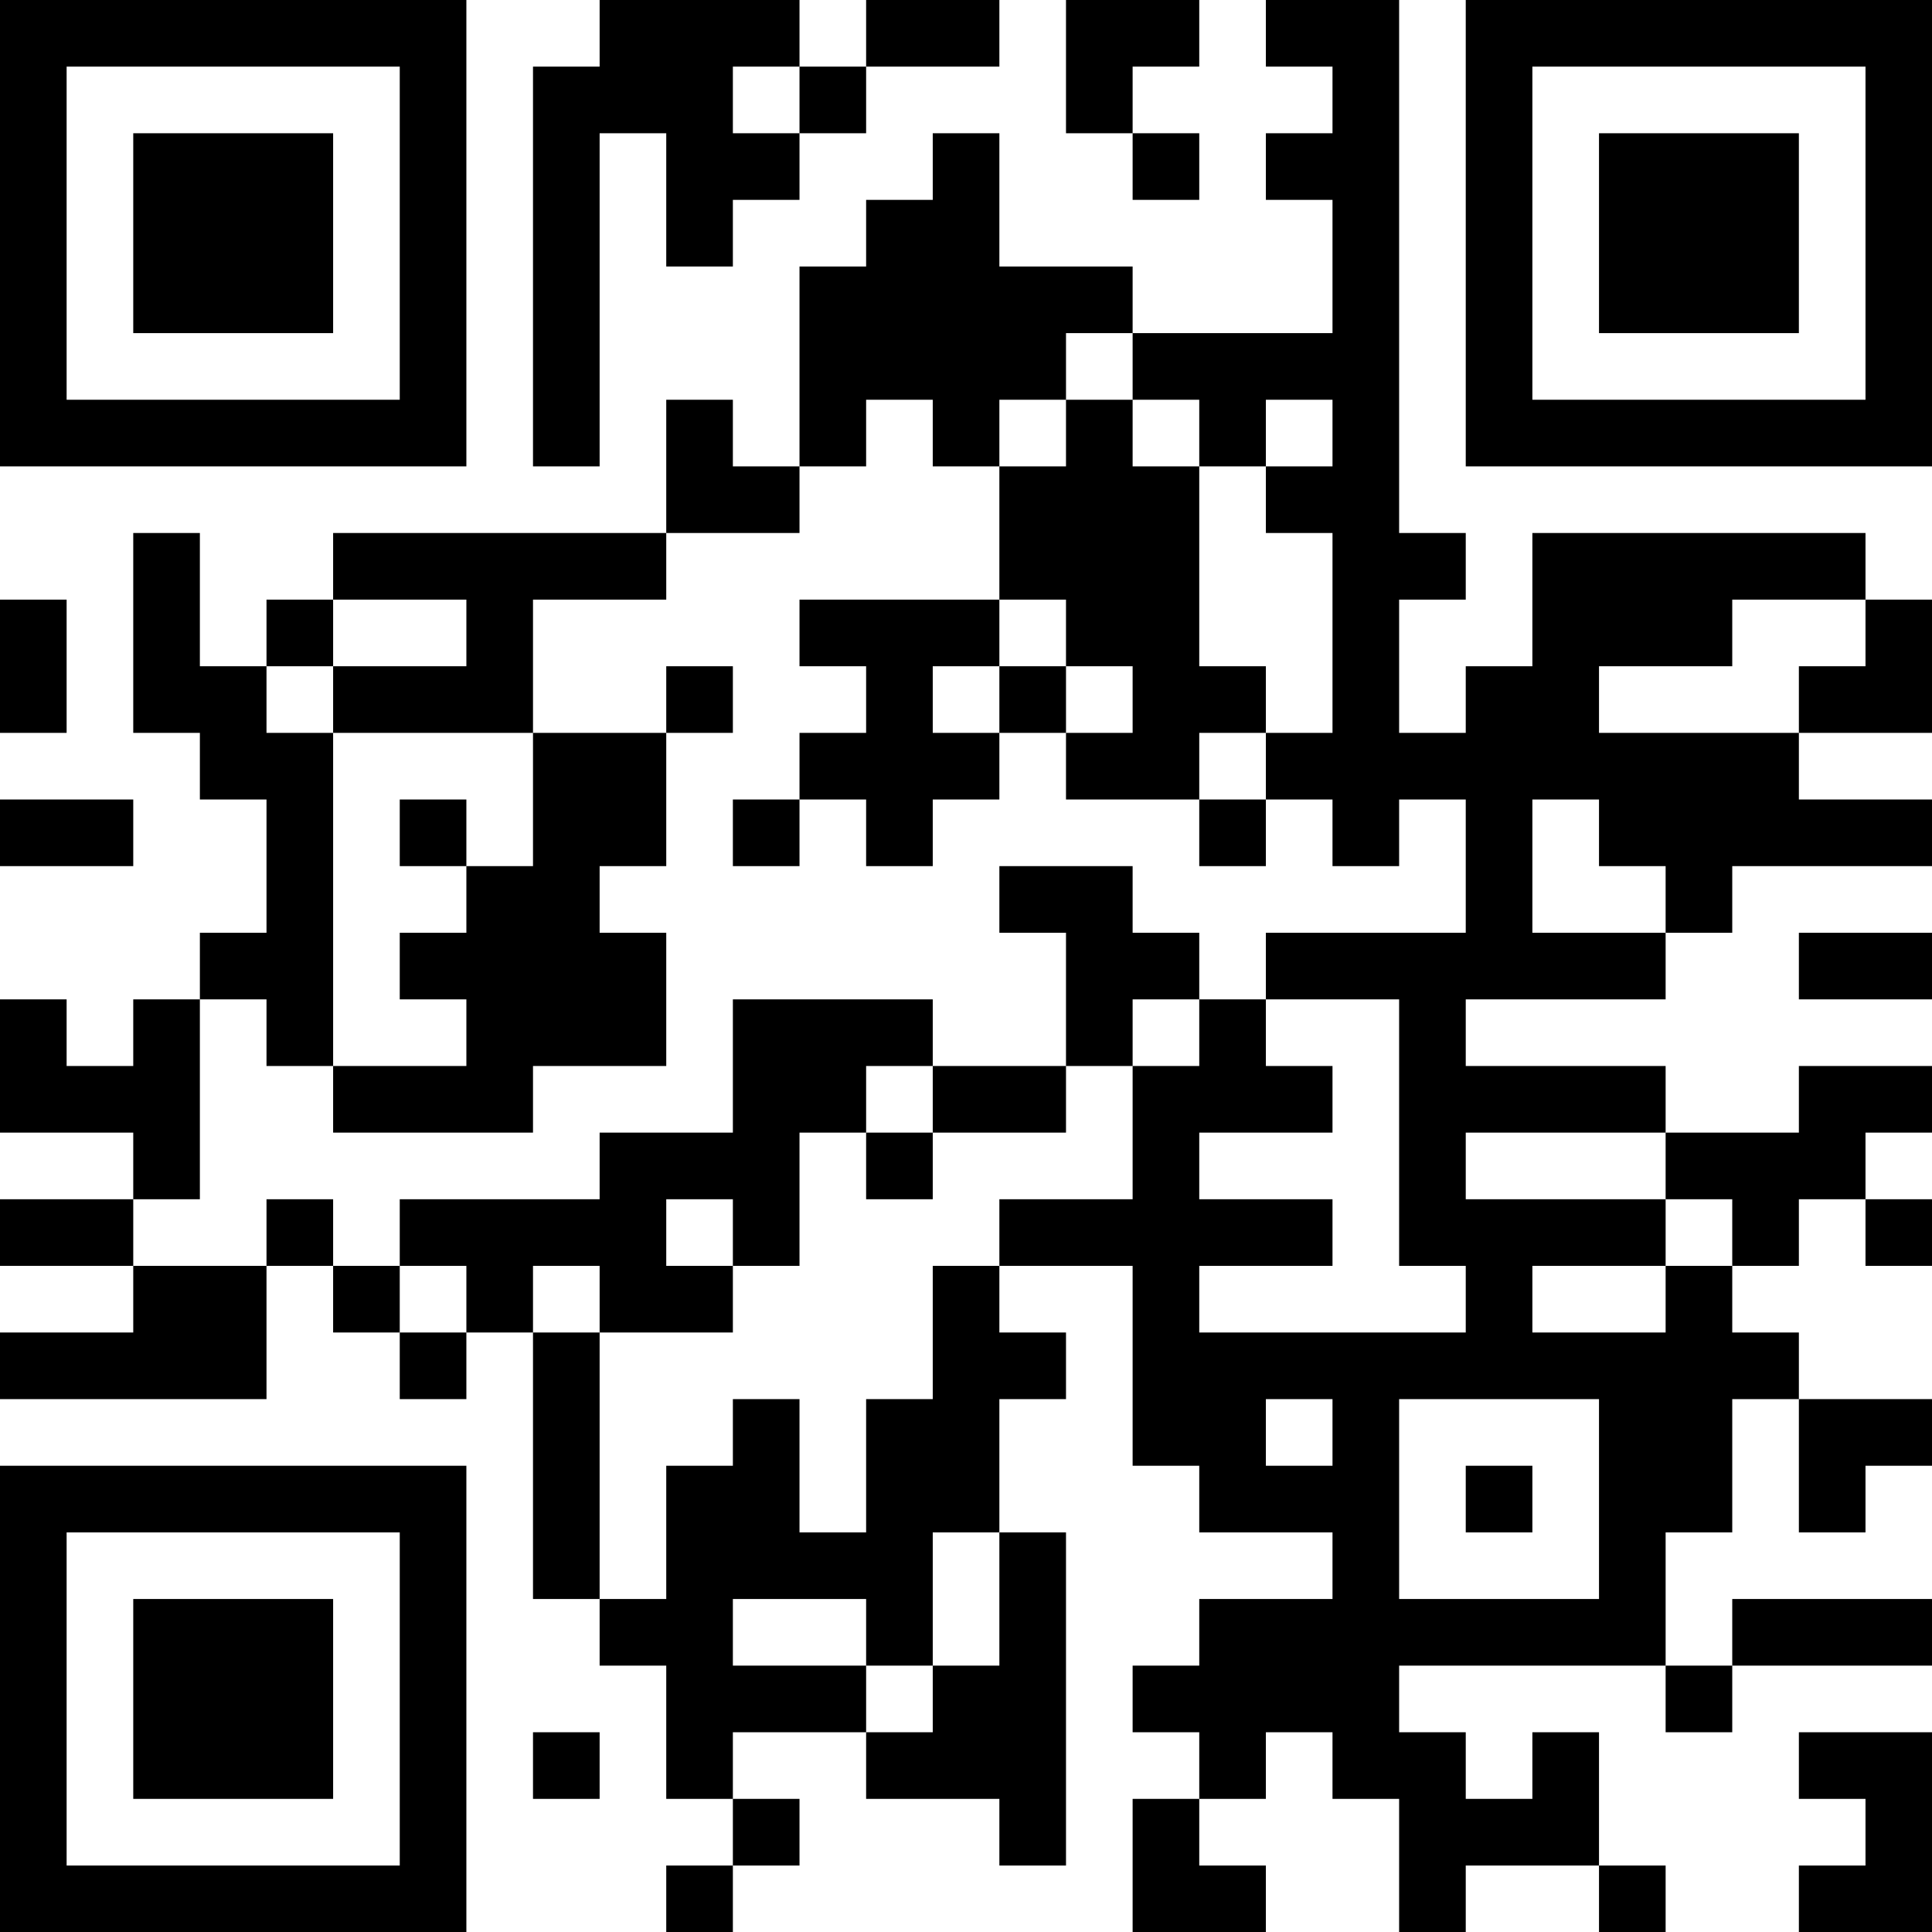 <?xml version="1.0" encoding="UTF-8"?>
<svg xmlns="http://www.w3.org/2000/svg" version="1.1" width="200" height="200" viewBox="0 0 200 200"><rect x="0" y="0" width="200" height="200" fill="#ffffff"/><g transform="scale(6.897)"><g transform="translate(0,0)"><path fill-rule="evenodd" d="M9 0L9 1L8 1L8 7L9 7L9 2L10 2L10 4L11 4L11 3L12 3L12 2L13 2L13 1L15 1L15 0L13 0L13 1L12 1L12 0ZM16 0L16 2L17 2L17 3L18 3L18 2L17 2L17 1L18 1L18 0ZM19 0L19 1L20 1L20 2L19 2L19 3L20 3L20 5L17 5L17 4L15 4L15 2L14 2L14 3L13 3L13 4L12 4L12 7L11 7L11 6L10 6L10 8L5 8L5 9L4 9L4 10L3 10L3 8L2 8L2 11L3 11L3 12L4 12L4 14L3 14L3 15L2 15L2 16L1 16L1 15L0 15L0 17L2 17L2 18L0 18L0 19L2 19L2 20L0 20L0 21L4 21L4 19L5 19L5 20L6 20L6 21L7 21L7 20L8 20L8 24L9 24L9 25L10 25L10 27L11 27L11 28L10 28L10 29L11 29L11 28L12 28L12 27L11 27L11 26L13 26L13 27L15 27L15 28L16 28L16 23L15 23L15 21L16 21L16 20L15 20L15 19L17 19L17 22L18 22L18 23L20 23L20 24L18 24L18 25L17 25L17 26L18 26L18 27L17 27L17 29L19 29L19 28L18 28L18 27L19 27L19 26L20 26L20 27L21 27L21 29L22 29L22 28L24 28L24 29L25 29L25 28L24 28L24 26L23 26L23 27L22 27L22 26L21 26L21 25L25 25L25 26L26 26L26 25L29 25L29 24L26 24L26 25L25 25L25 23L26 23L26 21L27 21L27 23L28 23L28 22L29 22L29 21L27 21L27 20L26 20L26 19L27 19L27 18L28 18L28 19L29 19L29 18L28 18L28 17L29 17L29 16L27 16L27 17L25 17L25 16L22 16L22 15L25 15L25 14L26 14L26 13L29 13L29 12L27 12L27 11L29 11L29 9L28 9L28 8L23 8L23 10L22 10L22 11L21 11L21 9L22 9L22 8L21 8L21 0ZM11 1L11 2L12 2L12 1ZM16 5L16 6L15 6L15 7L14 7L14 6L13 6L13 7L12 7L12 8L10 8L10 9L8 9L8 11L5 11L5 10L7 10L7 9L5 9L5 10L4 10L4 11L5 11L5 16L4 16L4 15L3 15L3 18L2 18L2 19L4 19L4 18L5 18L5 19L6 19L6 20L7 20L7 19L6 19L6 18L9 18L9 17L11 17L11 15L14 15L14 16L13 16L13 17L12 17L12 19L11 19L11 18L10 18L10 19L11 19L11 20L9 20L9 19L8 19L8 20L9 20L9 24L10 24L10 22L11 22L11 21L12 21L12 23L13 23L13 21L14 21L14 19L15 19L15 18L17 18L17 16L18 16L18 15L19 15L19 16L20 16L20 17L18 17L18 18L20 18L20 19L18 19L18 20L22 20L22 19L21 19L21 15L19 15L19 14L22 14L22 12L21 12L21 13L20 13L20 12L19 12L19 11L20 11L20 8L19 8L19 7L20 7L20 6L19 6L19 7L18 7L18 6L17 6L17 5ZM16 6L16 7L15 7L15 9L12 9L12 10L13 10L13 11L12 11L12 12L11 12L11 13L12 13L12 12L13 12L13 13L14 13L14 12L15 12L15 11L16 11L16 12L18 12L18 13L19 13L19 12L18 12L18 11L19 11L19 10L18 10L18 7L17 7L17 6ZM0 9L0 11L1 11L1 9ZM15 9L15 10L14 10L14 11L15 11L15 10L16 10L16 11L17 11L17 10L16 10L16 9ZM26 9L26 10L24 10L24 11L27 11L27 10L28 10L28 9ZM10 10L10 11L8 11L8 13L7 13L7 12L6 12L6 13L7 13L7 14L6 14L6 15L7 15L7 16L5 16L5 17L8 17L8 16L10 16L10 14L9 14L9 13L10 13L10 11L11 11L11 10ZM0 12L0 13L2 13L2 12ZM23 12L23 14L25 14L25 13L24 13L24 12ZM15 13L15 14L16 14L16 16L14 16L14 17L13 17L13 18L14 18L14 17L16 17L16 16L17 16L17 15L18 15L18 14L17 14L17 13ZM27 14L27 15L29 15L29 14ZM22 17L22 18L25 18L25 19L23 19L23 20L25 20L25 19L26 19L26 18L25 18L25 17ZM19 21L19 22L20 22L20 21ZM21 21L21 24L24 24L24 21ZM22 22L22 23L23 23L23 22ZM14 23L14 25L13 25L13 24L11 24L11 25L13 25L13 26L14 26L14 25L15 25L15 23ZM8 26L8 27L9 27L9 26ZM27 26L27 27L28 27L28 28L27 28L27 29L29 29L29 26ZM0 0L0 7L7 7L7 0ZM1 1L1 6L6 6L6 1ZM2 2L2 5L5 5L5 2ZM22 0L22 7L29 7L29 0ZM23 1L23 6L28 6L28 1ZM24 2L24 5L27 5L27 2ZM0 22L0 29L7 29L7 22ZM1 23L1 28L6 28L6 23ZM2 24L2 27L5 27L5 24Z" fill="#000000"/></g></g></svg>
